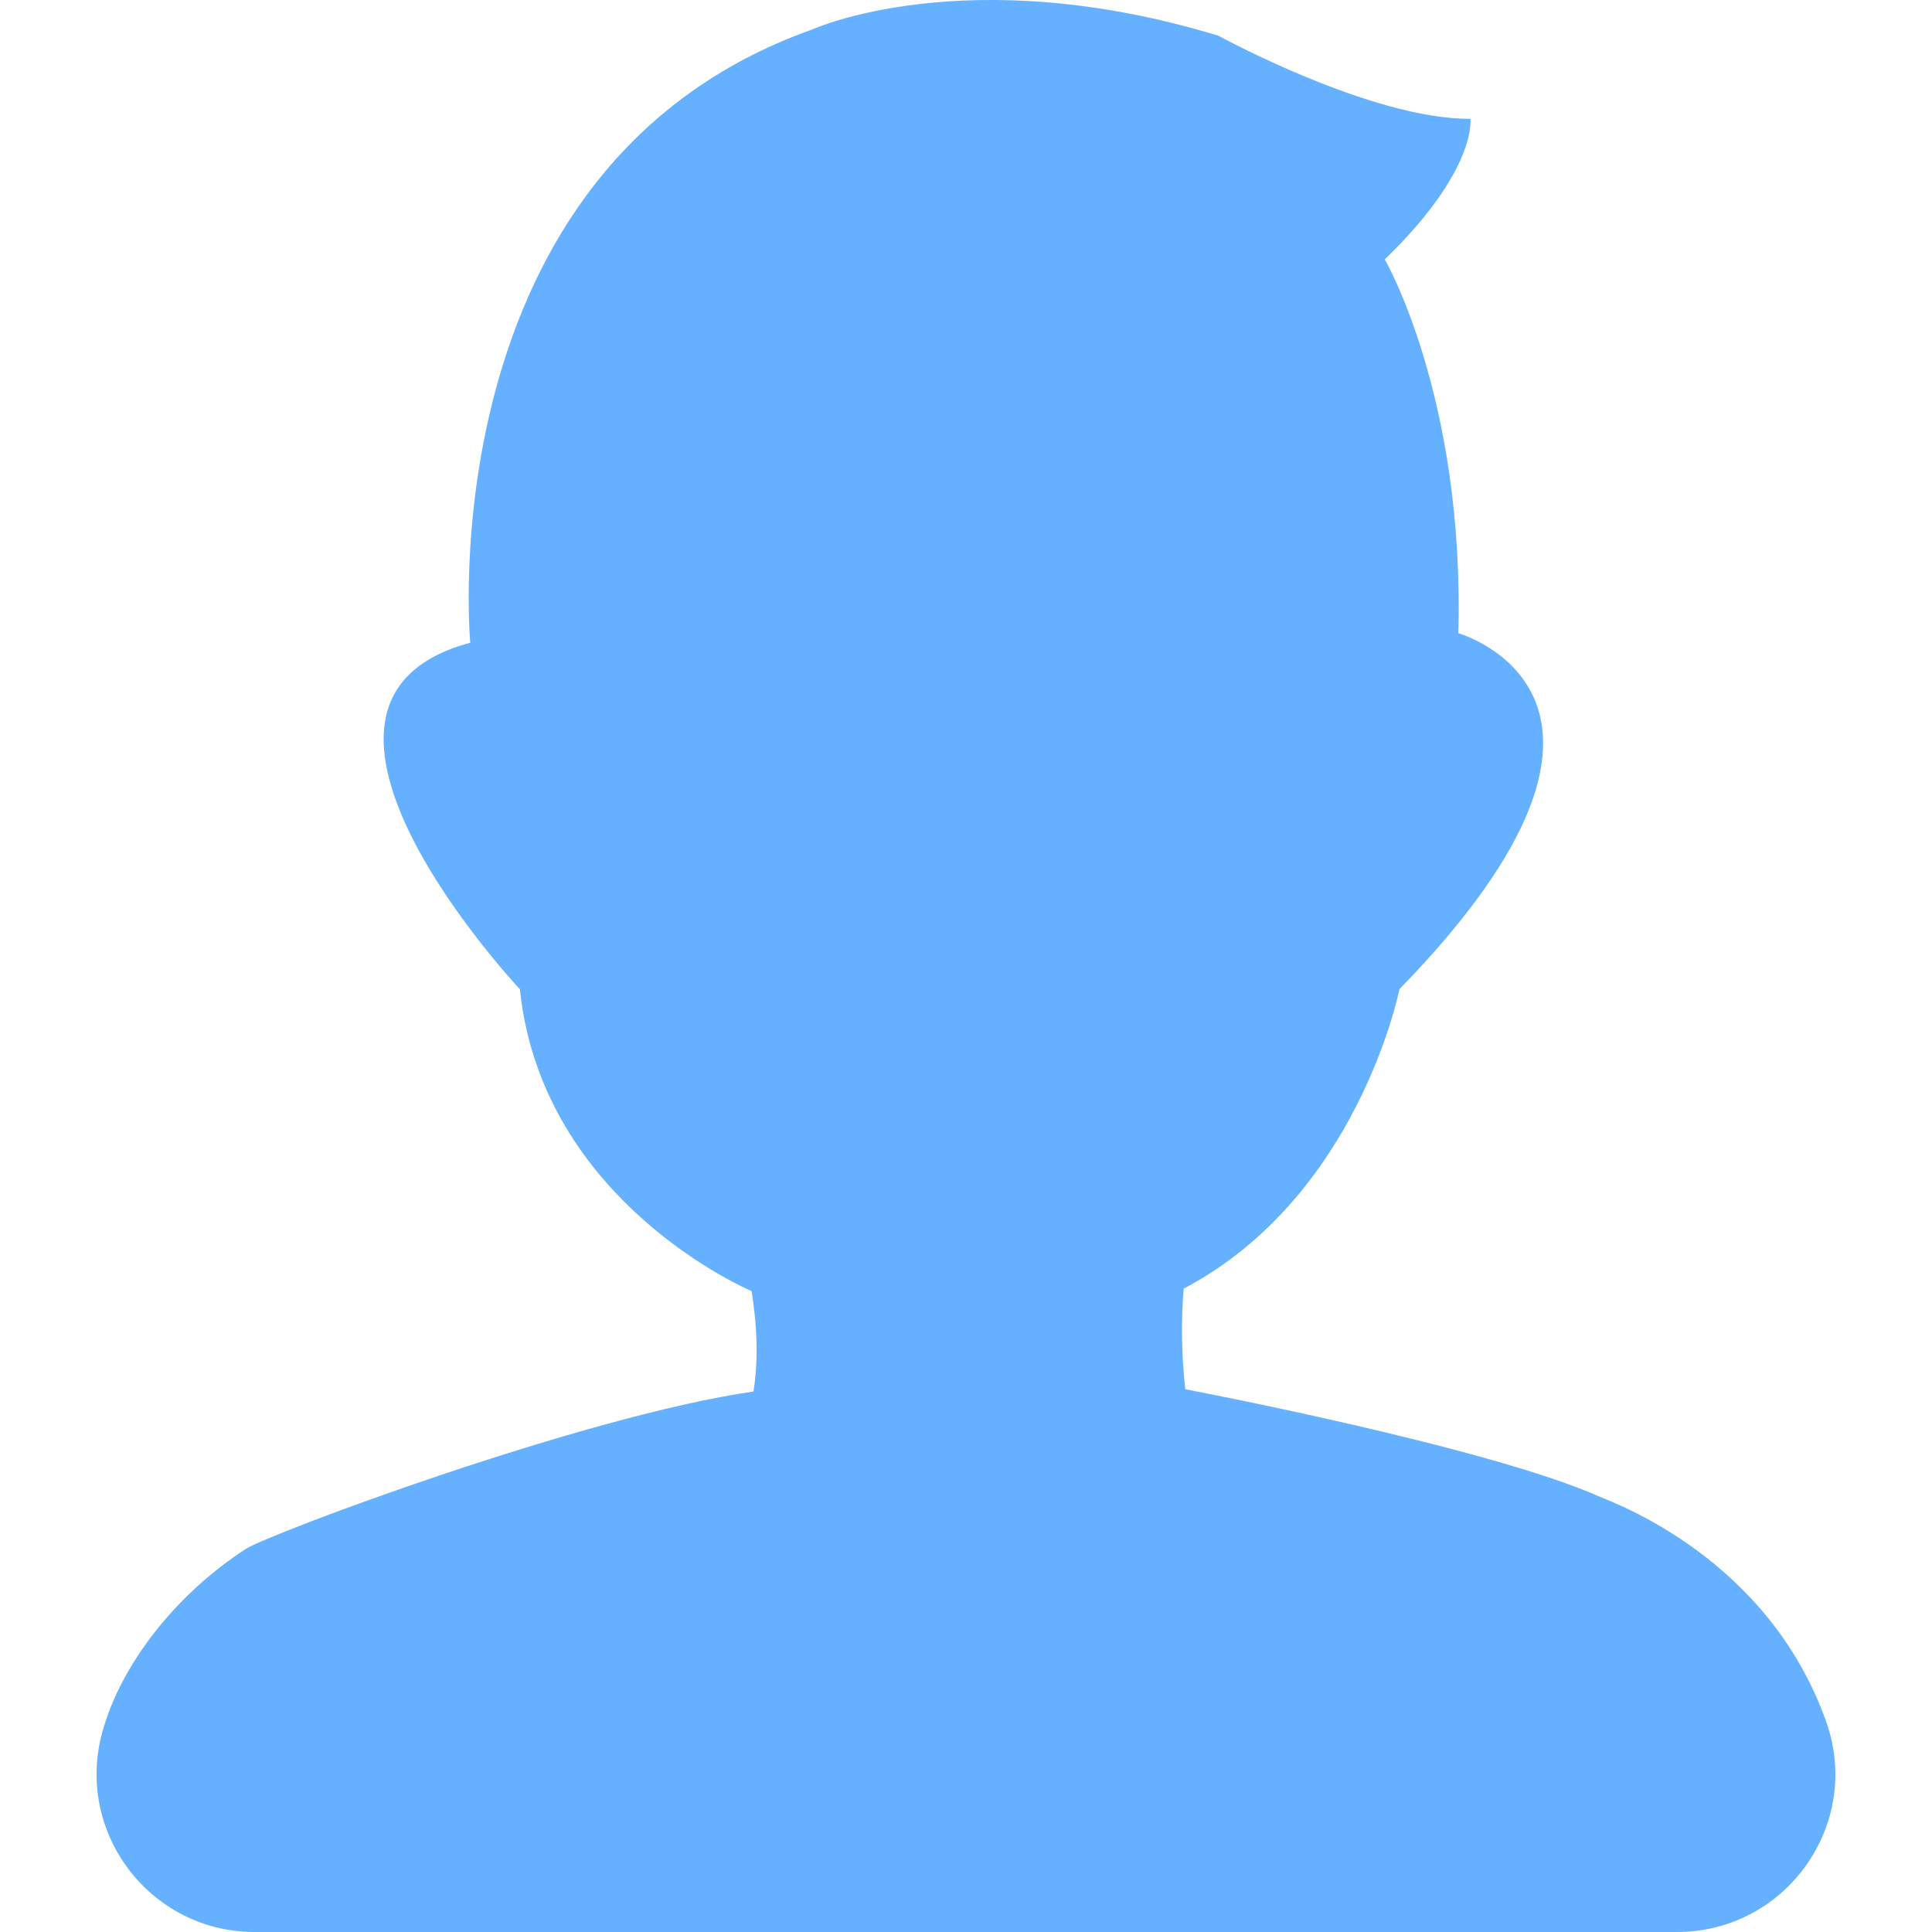 <?xml version="1.0" encoding="UTF-8"?>
<svg width="12px" height="12px" viewBox="0 0 12 12" version="1.1" xmlns="http://www.w3.org/2000/svg" xmlns:xlink="http://www.w3.org/1999/xlink">
    <!-- Generator: Sketch 63.1 (92452) - https://sketch.com -->
    <title>male</title>
    <desc>Created with Sketch.</desc>
    <g id="任务" stroke="none" stroke-width="1" fill="none" fill-rule="evenodd">
        <g id="企业商家-查看排班-待结算-半点打卡-结算审核" transform="translate(-140, -580)">
            <g id="skill" transform="translate(40, 482)">
                <g id="item" transform="translate(40, 80)">
                    <g id="male" transform="translate(52, 12)">
                        <g transform="translate(8, 6)">
                            <rect id="ic-cell" x="0" y="0" width="12" height="12"></rect>
                            <path d="M11.343,10.694 C10.982,9.676 10.025,9.335 9.933,9.295 C9.226,8.982 7.362,8.629 7.362,8.629 C7.339,8.421 7.335,8.212 7.352,8.004 C8.439,7.431 8.692,6.144 8.692,6.144 C10.458,4.33 9.058,3.933 9.058,3.933 C9.097,2.464 8.601,1.611 8.601,1.611 C9.177,1.055 9.133,0.738 9.133,0.738 C8.517,0.742 7.568,0.222 7.568,0.222 C6.004,-0.254 5.045,0.183 5.045,0.183 C2.643,1.036 2.921,3.992 2.921,3.992 C1.551,4.36 3.229,6.144 3.229,6.144 C3.367,7.473 4.668,8.019 4.668,8.019 C4.708,8.266 4.707,8.472 4.68,8.643 C3.632,8.793 1.675,9.525 1.526,9.621 C1.095,9.901 0.756,10.331 0.638,10.749 C0.459,11.377 0.93,12 1.582,12 L10.416,12 C11.093,12 11.569,11.331 11.343,10.694 Z" id="Path" fill="#409EFF" fill-rule="nonzero" opacity="0.8"></path>
                        </g>
                    </g>
                </g>
            </g>
        </g>
    </g>
</svg>